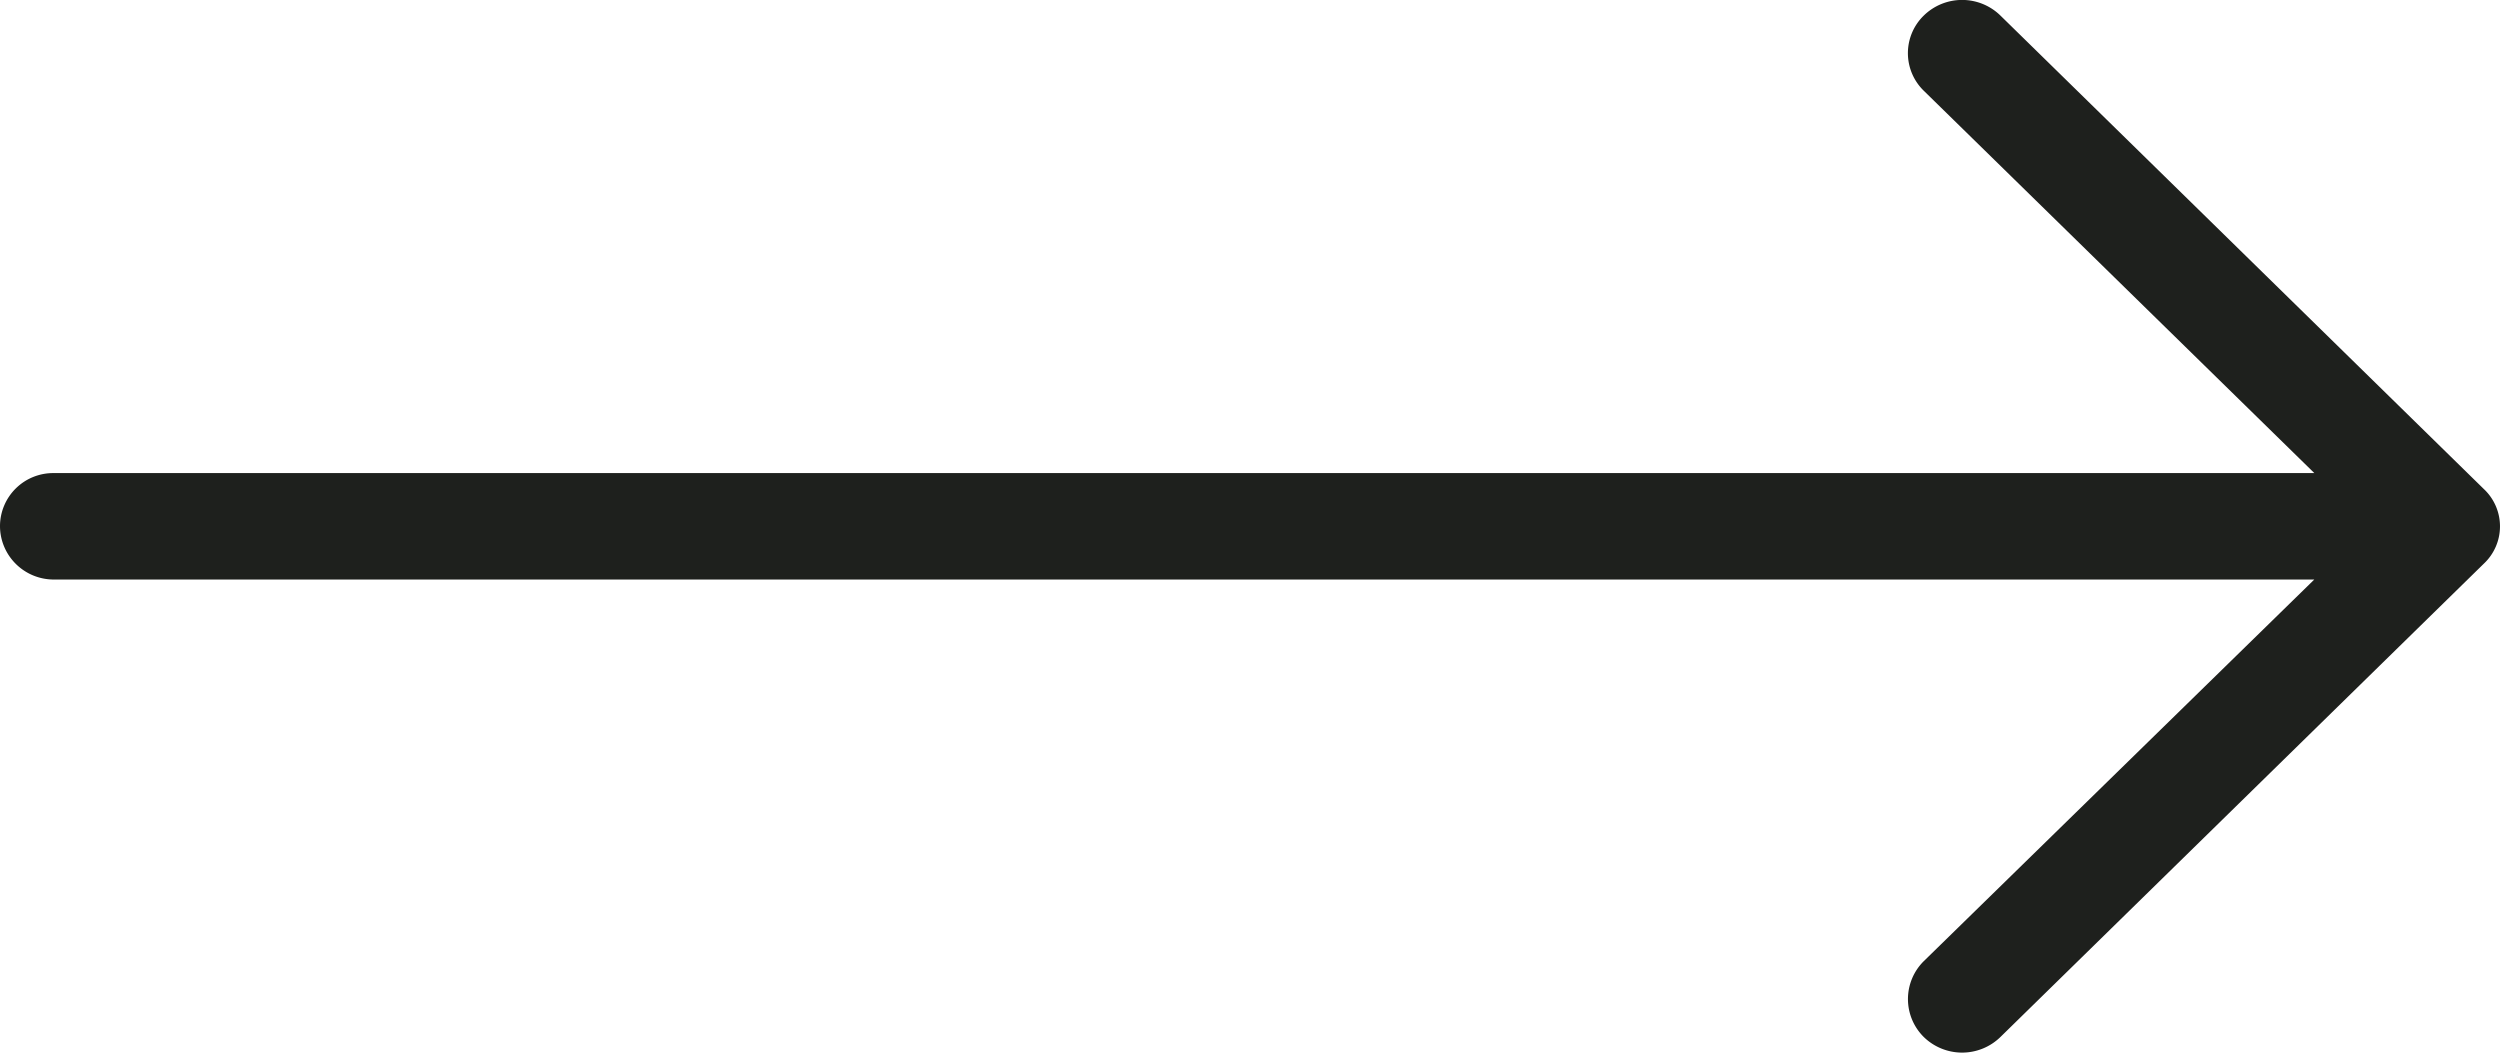 <svg viewBox="0 0 38 16" fill="none" xmlns="http://www.w3.org/2000/svg"><path d="M30.41.24a.833.833 0 0 0-1.172 0 .797.797 0 0 0 0 1.136l5.94 5.815H.82a.808.808 0 0 0-.82.803c0 .448.363.815.82.815h34.357l-5.939 5.804a.811.811 0 0 0 0 1.146.834.834 0 0 0 1.172 0l7.344-7.191a.778.778 0 0 0 0-1.135L30.41.24z" fill="#1E201D"/></svg>
